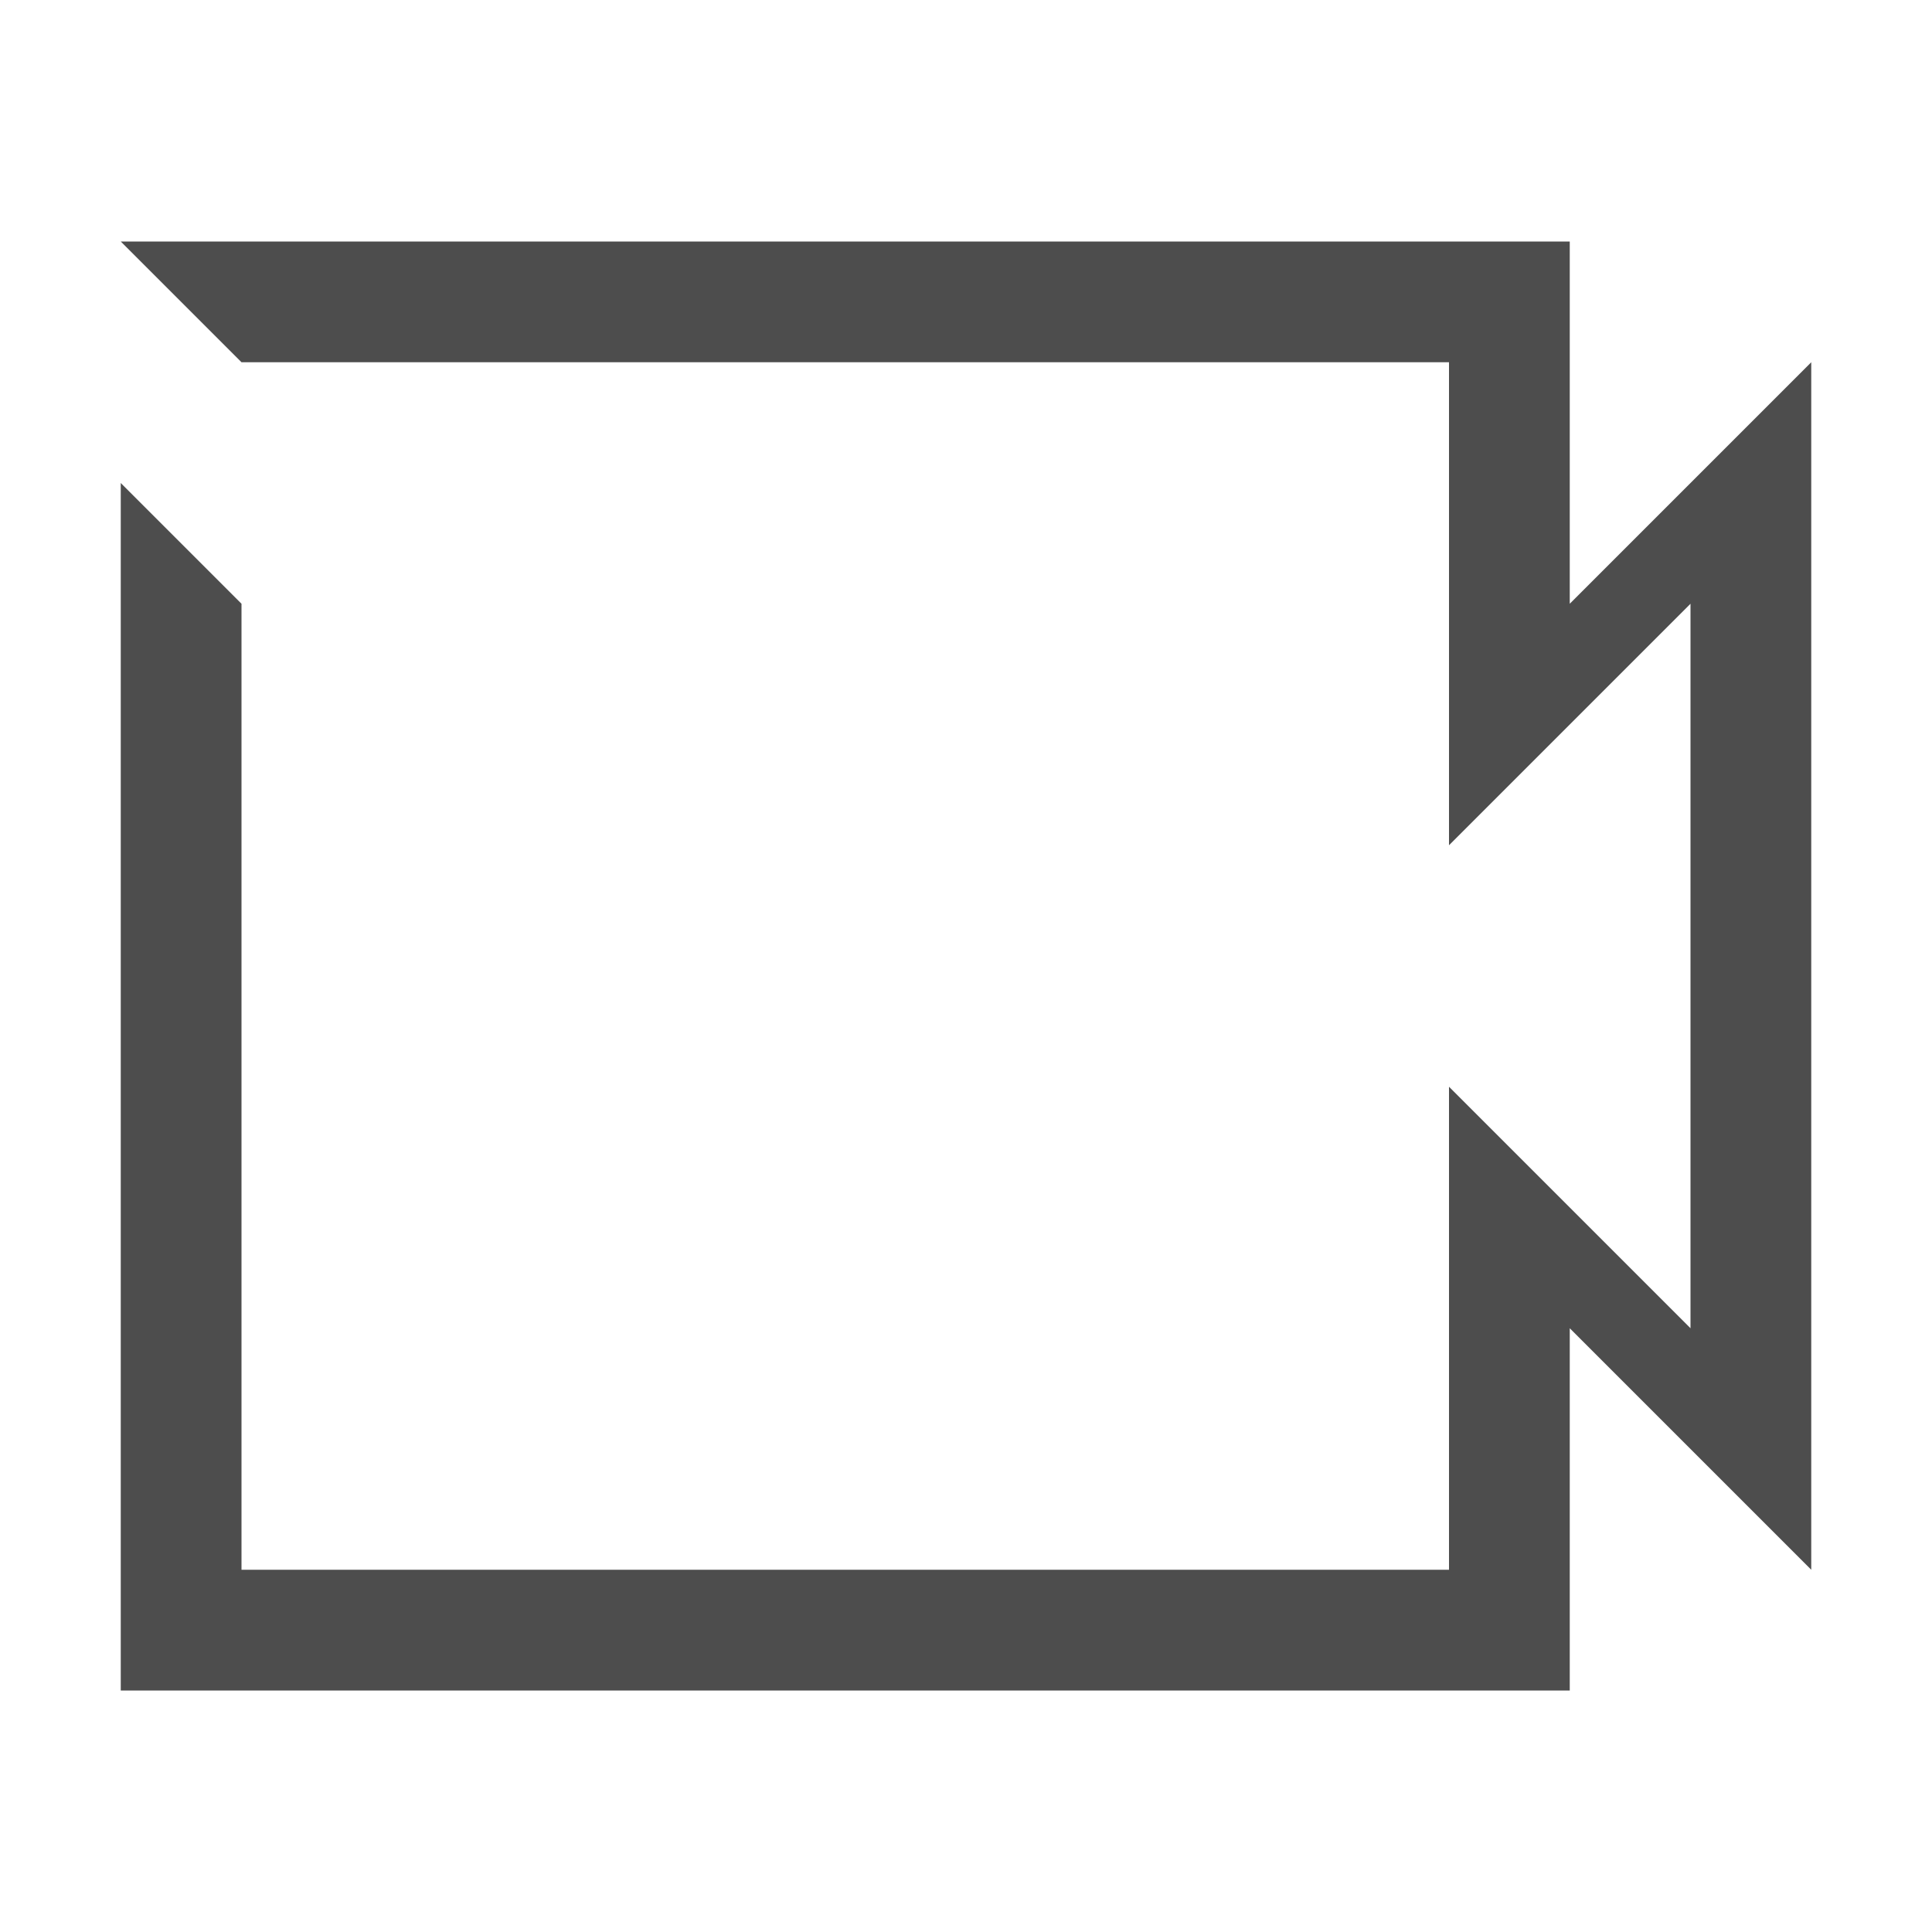 <?xml version="1.0" encoding="UTF-8" standalone="no"?>
<!-- Created with Inkscape (http://www.inkscape.org/) -->

<svg
   xmlns:dc="http://purl.org/dc/elements/1.1/"
   xmlns:cc="http://creativecommons.org/ns#"
   xmlns:rdf="http://www.w3.org/1999/02/22-rdf-syntax-ns#"
   xmlns:svg="http://www.w3.org/2000/svg"
   xmlns="http://www.w3.org/2000/svg"
   xmlns:sodipodi="http://sodipodi.sourceforge.net/DTD/sodipodi-0.dtd"
   xmlns:inkscape="http://www.inkscape.org/namespaces/inkscape"
   width="16"
   height="16"
   id="svg2"
   version="1.1"
   inkscape:version="0.48.5 r10040"
   viewBox="0 0 16 16"
   sodipodi:docname="folder-videos.svg">
  <defs
     id="defs4" />
  <sodipodi:namedview
     id="base"
     pagecolor="#ffffff"
     bordercolor="#666666"
     borderopacity="1.0"
     inkscape:pageopacity="0.0"
     inkscape:pageshadow="2"
     inkscape:zoom="31.678384"
     inkscape:cx="3.5519177"
     inkscape:cy="5.7784462"
     inkscape:document-units="px"
     inkscape:current-layer="layer1"
     showgrid="true"
     units="px"
     inkscape:showpageshadow="false"
     borderlayer="true"
     inkscape:window-width="1366"
     inkscape:window-height="744"
     inkscape:window-x="0"
     inkscape:window-y="24"
     inkscape:window-maximized="1">
    <inkscape:grid
       type="xygrid"
       id="grid4062" />
    <sodipodi:guide
       position="2,14"
       orientation="12,0"
       id="guide4066" />
    <sodipodi:guide
       position="2,2"
       orientation="0,12"
       id="guide4068" />
    <sodipodi:guide
       position="14,2"
       orientation="-12,0"
       id="guide4070" />
    <sodipodi:guide
       position="14,14"
       orientation="0,-12"
       id="guide4072" />
    <sodipodi:guide
       position="2,14"
       orientation="1,0"
       id="guide4078" />
    <sodipodi:guide
       position="2,13"
       orientation="0,12"
       id="guide4080" />
    <sodipodi:guide
       position="14,13"
       orientation="-1,0"
       id="guide4082" />
    <sodipodi:guide
       position="14,14"
       orientation="0,-12"
       id="guide4084" />
    <sodipodi:guide
       position="2,3"
       orientation="1,0"
       id="guide4088" />
    <sodipodi:guide
       position="2,2"
       orientation="0,12"
       id="guide4090" />
    <sodipodi:guide
       position="14,2"
       orientation="-1,0"
       id="guide4092" />
    <sodipodi:guide
       position="14,3"
       orientation="0,-12"
       id="guide4094" />
    <sodipodi:guide
       position="2,14"
       orientation="12,0"
       id="guide4098" />
    <sodipodi:guide
       position="2,2"
       orientation="0,1"
       id="guide4100" />
    <sodipodi:guide
       position="3,2"
       orientation="-12,0"
       id="guide4102" />
    <sodipodi:guide
       position="3,14"
       orientation="0,-1"
       id="guide4104" />
    <sodipodi:guide
       position="13,14"
       orientation="12,0"
       id="guide4108" />
    <sodipodi:guide
       position="13,2"
       orientation="0,1"
       id="guide4110" />
    <sodipodi:guide
       position="14,2"
       orientation="-12,0"
       id="guide4112" />
    <sodipodi:guide
       position="14,14"
       orientation="0,-1"
       id="guide4114" />
  </sodipodi:namedview>
  <g
     inkscape:label="Capa 1"
     inkscape:groupmode="layer"
     id="layer1"
     transform="translate(0,-1036.362)">
    <path
       style="fill:#4d4d4d;fill-opacity:1;stroke:none"
       d="m 1,4 0,10 12,0 L 13,11 l 2,2 0,-10 L 13,5 13,2 1,2 l 1,1 L 12,3 l 0,4 2,-2 0,6 -2,-2 0,4 -10,0 0,-8 z"
       id="path3004"
       inkscape:connector-curvature="0"
       transform="translate(0,1036.362)"
       sodipodi:nodetypes="ccccccccccccccccccc" />
  </g>
</svg>
